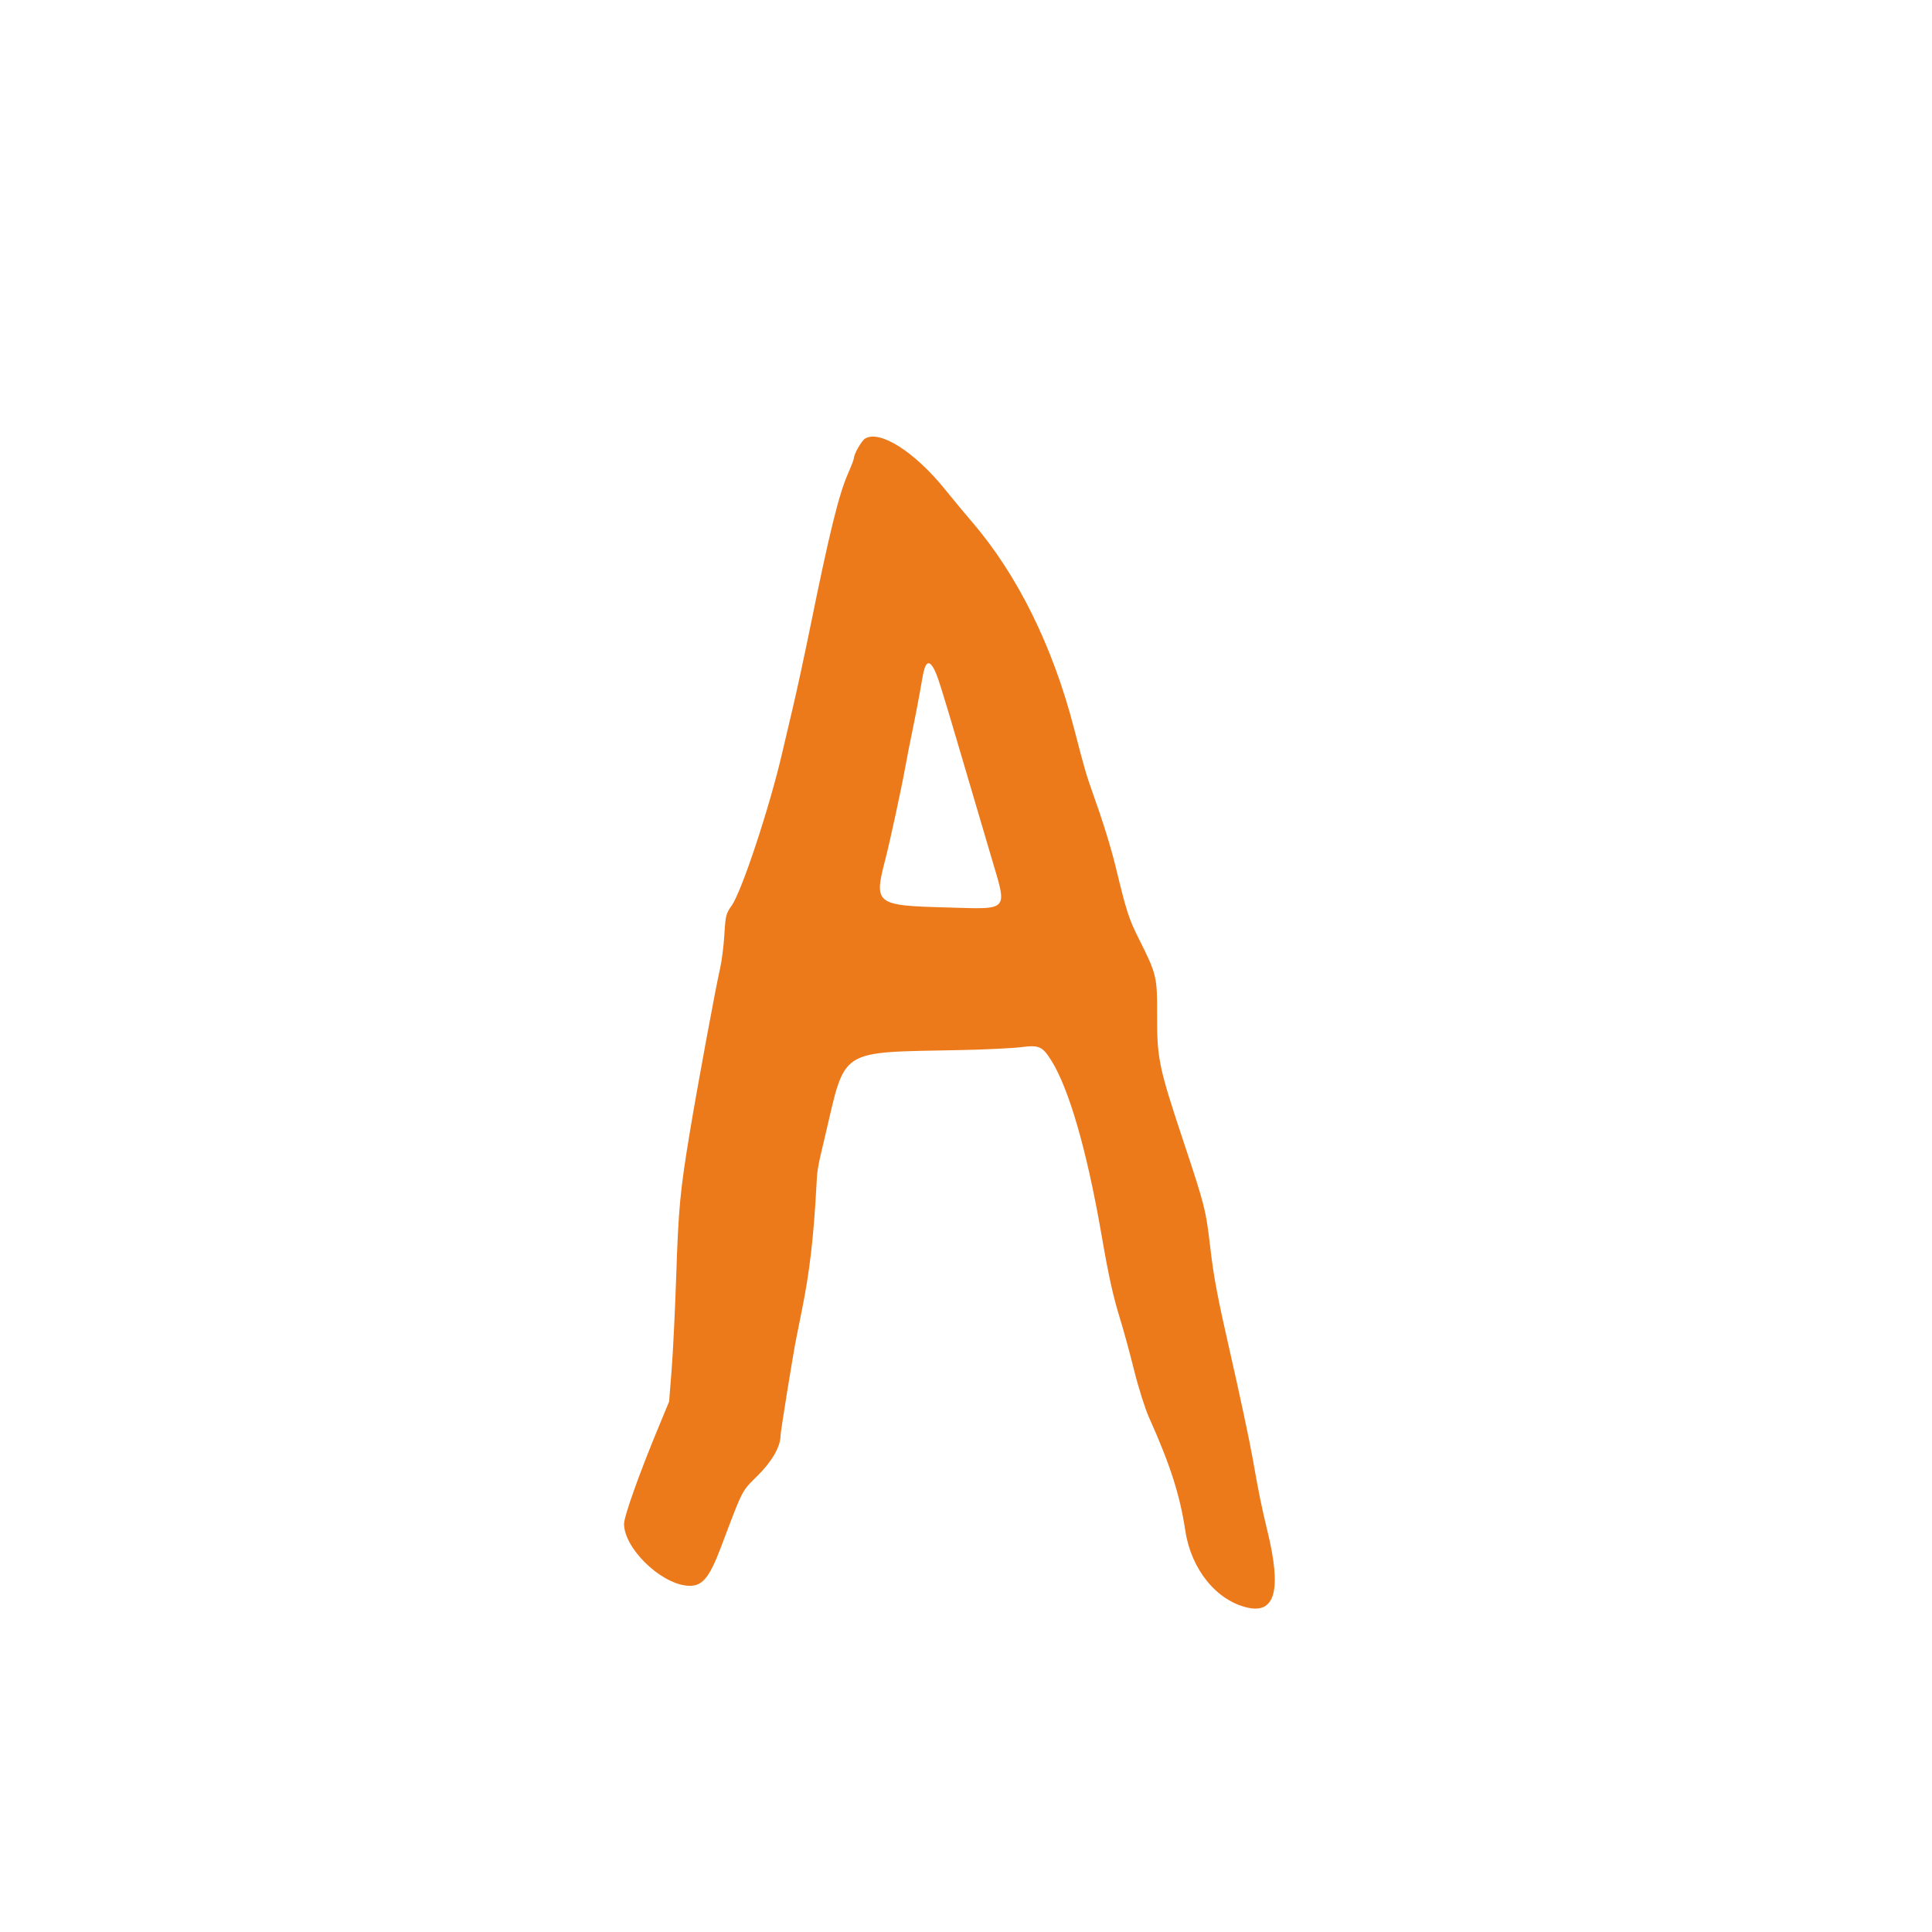 <svg id="svg" version="1.1" xmlns="http://www.w3.org/2000/svg" xmlns:xlink="http://www.w3.org/1999/xlink" width="400" height="400" viewBox="0, 0, 400,400"><g id="svgg"><path id="path0" d="M179.097 90.811 C 178.379 91.252,176.800 94.006,176.800 94.817 C 176.800 95.064,176.233 96.556,175.539 98.133 C 173.671 102.383,171.733 110.260,167.799 129.600 C 166.613 135.430,165.002 142.900,164.219 146.200 C 163.437 149.500,162.421 153.820,161.963 155.800 C 159.336 167.153,153.561 184.605,151.463 187.529 C 150.318 189.125,150.203 189.588,149.972 193.529 C 149.834 195.878,149.427 199.060,149.067 200.600 C 148.201 204.309,144.368 225.061,142.802 234.518 C 140.824 246.467,140.467 250.237,140.009 264.021 C 139.772 271.159,139.342 279.970,139.055 283.600 L 138.531 290.200 136.292 295.600 C 132.351 305.099,129.200 313.950,129.204 315.506 C 129.217 320.452,136.506 327.672,142.106 328.285 C 145.280 328.633,146.757 326.976,149.314 320.200 C 153.871 308.125,153.501 308.847,156.828 305.550 C 159.833 302.571,161.600 299.495,161.600 297.241 C 161.600 296.449,164.129 280.778,164.834 277.200 C 165.073 275.990,165.614 273.290,166.037 271.200 C 167.586 263.539,168.439 256.328,168.987 246.268 C 169.229 241.817,169.130 242.410,170.829 235.200 C 175.167 216.795,173.370 217.938,198.800 217.407 C 203.970 217.299,209.627 217.028,211.371 216.806 C 215.125 216.327,215.793 216.616,217.623 219.501 C 221.293 225.288,225.028 238.199,228.009 255.400 C 229.585 264.494,230.447 268.379,232.002 273.400 C 232.684 275.600,233.955 280.270,234.827 283.779 C 235.699 287.287,237.062 291.607,237.854 293.379 C 242.333 303.388,244.272 309.438,245.422 316.997 C 246.629 324.929,251.874 331.389,258.287 332.841 C 264.051 334.147,265.355 329.136,262.411 317.000 C 261.189 311.961,260.563 308.891,259.396 302.200 C 258.753 298.515,256.639 288.578,254.587 279.600 C 252.134 268.867,251.282 264.367,250.611 258.600 C 249.658 250.418,249.492 249.757,244.982 236.200 C 239.921 220.989,239.532 219.118,239.567 210.153 C 239.598 202.258,239.466 201.704,235.864 194.525 C 233.702 190.216,233.251 188.826,231.019 179.600 C 230.023 175.478,228.305 169.949,226.174 164.000 C 224.908 160.466,224.495 159.033,222.366 150.800 C 217.963 133.777,210.630 118.949,201.197 108.000 C 199.965 106.570,197.436 103.523,195.578 101.229 C 189.315 93.496,182.124 88.950,179.097 90.811 M193.261 138.300 C 194.056 139.679,194.696 141.693,199.145 156.800 C 201.121 163.510,203.848 172.761,205.206 177.359 C 208.614 188.895,209.183 188.241,196.038 187.881 C 181.171 187.474,180.880 187.243,183.330 177.800 C 184.243 174.282,186.648 163.157,187.395 159.000 C 187.751 157.020,188.382 153.780,188.798 151.800 C 189.516 148.377,190.408 143.684,191.000 140.207 C 191.522 137.142,192.244 136.534,193.261 138.300 " stroke="none" fill="#EC791A" fill-rule="evenodd"></path><path id="path1" d="M0.000 200.000 L 0.000 400.000 200.000 400.000 L 400.000 400.000 400.000 200.000 L 400.000 0.000 200.000 0.000 L 0.000 0.000 0.000 200.000 M185.240 91.861 C 188.478 93.623,192.010 96.824,195.578 101.229 C 197.436 103.523,199.965 106.570,201.197 108.000 C 210.630 118.949,217.963 133.777,222.366 150.800 C 224.495 159.033,224.908 160.466,226.174 164.000 C 228.305 169.949,230.023 175.478,231.019 179.600 C 233.251 188.826,233.702 190.216,235.864 194.525 C 239.466 201.704,239.598 202.258,239.567 210.153 C 239.532 219.118,239.921 220.989,244.982 236.200 C 249.492 249.757,249.658 250.418,250.611 258.600 C 251.282 264.367,252.134 268.867,254.587 279.600 C 256.639 288.578,258.753 298.515,259.396 302.200 C 260.563 308.891,261.189 311.961,262.411 317.000 C 265.355 329.136,264.051 334.147,258.287 332.841 C 251.874 331.389,246.629 324.929,245.422 316.997 C 244.272 309.438,242.333 303.388,237.854 293.379 C 237.062 291.607,235.699 287.287,234.827 283.779 C 233.955 280.270,232.684 275.600,232.002 273.400 C 230.447 268.379,229.585 264.494,228.009 255.400 C 225.028 238.199,221.293 225.288,217.623 219.501 C 215.793 216.616,215.125 216.327,211.371 216.806 C 209.627 217.028,203.970 217.299,198.800 217.407 C 181.564 217.767,177.698 218.289,175.346 220.574 C 173.944 221.935,173.992 221.781,170.829 235.200 C 169.130 242.410,169.229 241.817,168.987 246.268 C 168.439 256.328,167.586 263.539,166.037 271.200 C 165.614 273.290,165.073 275.990,164.834 277.200 C 164.129 280.778,161.600 296.449,161.600 297.241 C 161.600 299.495,159.833 302.571,156.828 305.550 C 153.501 308.847,153.871 308.125,149.314 320.200 C 146.757 326.976,145.280 328.633,142.106 328.285 C 136.506 327.672,129.217 320.452,129.204 315.506 C 129.200 313.950,132.351 305.099,136.292 295.600 L 138.531 290.200 139.055 283.600 C 139.342 279.970,139.772 271.159,140.009 264.021 C 140.467 250.237,140.824 246.467,142.802 234.518 C 144.368 225.061,148.201 204.309,149.067 200.600 C 149.427 199.060,149.834 195.878,149.972 193.529 C 150.203 189.588,150.318 189.125,151.463 187.529 C 153.561 184.605,159.336 167.153,161.963 155.800 C 162.421 153.820,163.437 149.500,164.219 146.200 C 165.002 142.900,166.613 135.430,167.799 129.600 C 171.733 110.260,173.671 102.383,175.539 98.133 C 176.233 96.556,176.800 95.064,176.800 94.817 C 176.800 90.923,180.887 89.491,185.240 91.861 M191.650 137.907 C 191.441 138.296,191.149 139.331,191.000 140.207 C 190.408 143.684,189.516 148.377,188.798 151.800 C 188.382 153.780,187.751 157.020,187.395 159.000 C 186.648 163.157,184.243 174.282,183.330 177.800 C 180.880 187.243,181.171 187.474,196.038 187.881 C 209.183 188.241,208.614 188.895,205.206 177.359 C 203.848 172.761,201.121 163.510,199.145 156.800 C 193.274 136.865,192.820 135.720,191.650 137.907 " stroke="none" fill="transparent" fill-rule="evenodd"></path></g></svg>
